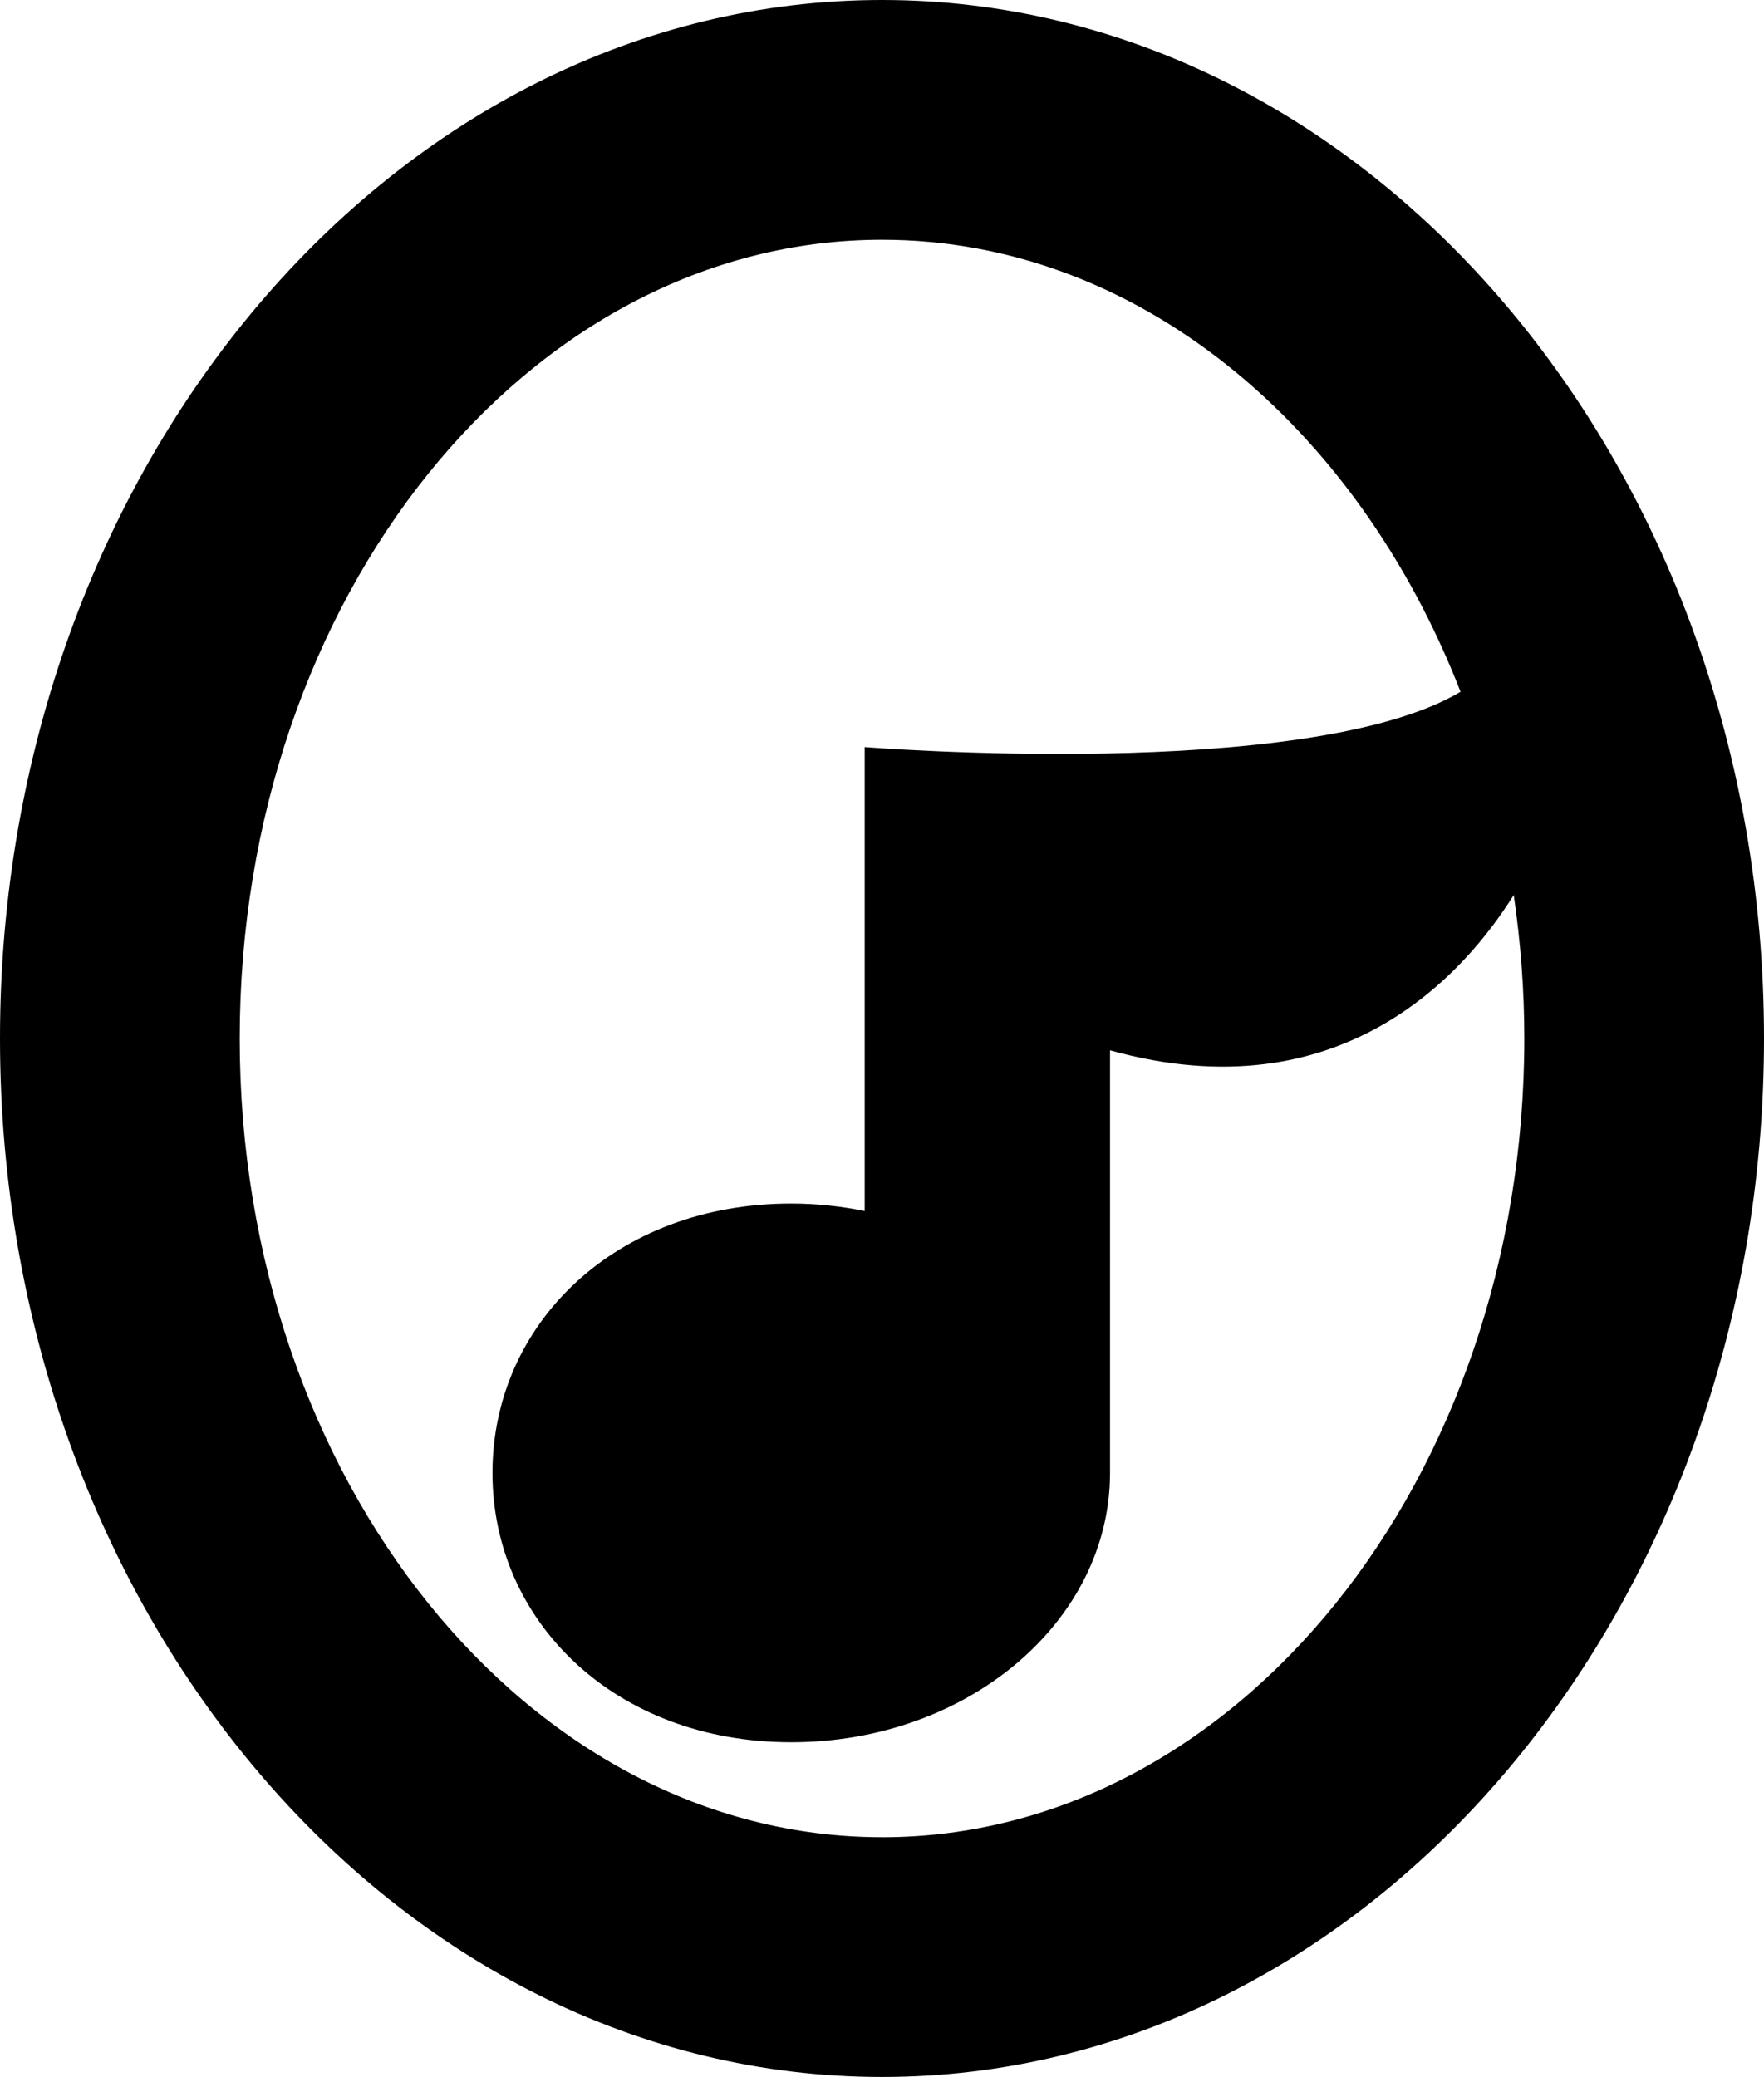 <svg data-name="Layer 1" xmlns="http://www.w3.org/2000/svg" viewBox="0 0 534.18 628.82"><path d="M267.09 0C119.81 0 0 141.04 0 314.41s119.81 314.41 267.09 314.41 267.09-141.04 267.09-314.41S414.37 0 267.09 0Zm0 556.24c-107.25 0-194.5-108.48-194.5-241.83s87.25-241.82 194.5-241.82c77.01 0 143.71 55.94 175.2 136.85-46.31 27.51-180.44 16.75-180.44 16.75v140.46c-7.15-1.43-14.57-2.26-22.24-2.26-53.31 0-90.48 36.51-90.48 81.55s37.17 81.55 90.48 81.55 96.53-36.51 96.53-81.55V317.99c70.1 19.53 107.56-23.49 122.25-47.02 2.07 14.11 3.21 28.61 3.21 43.45 0 133.34-87.25 241.83-194.5 241.83Z"></path></svg>